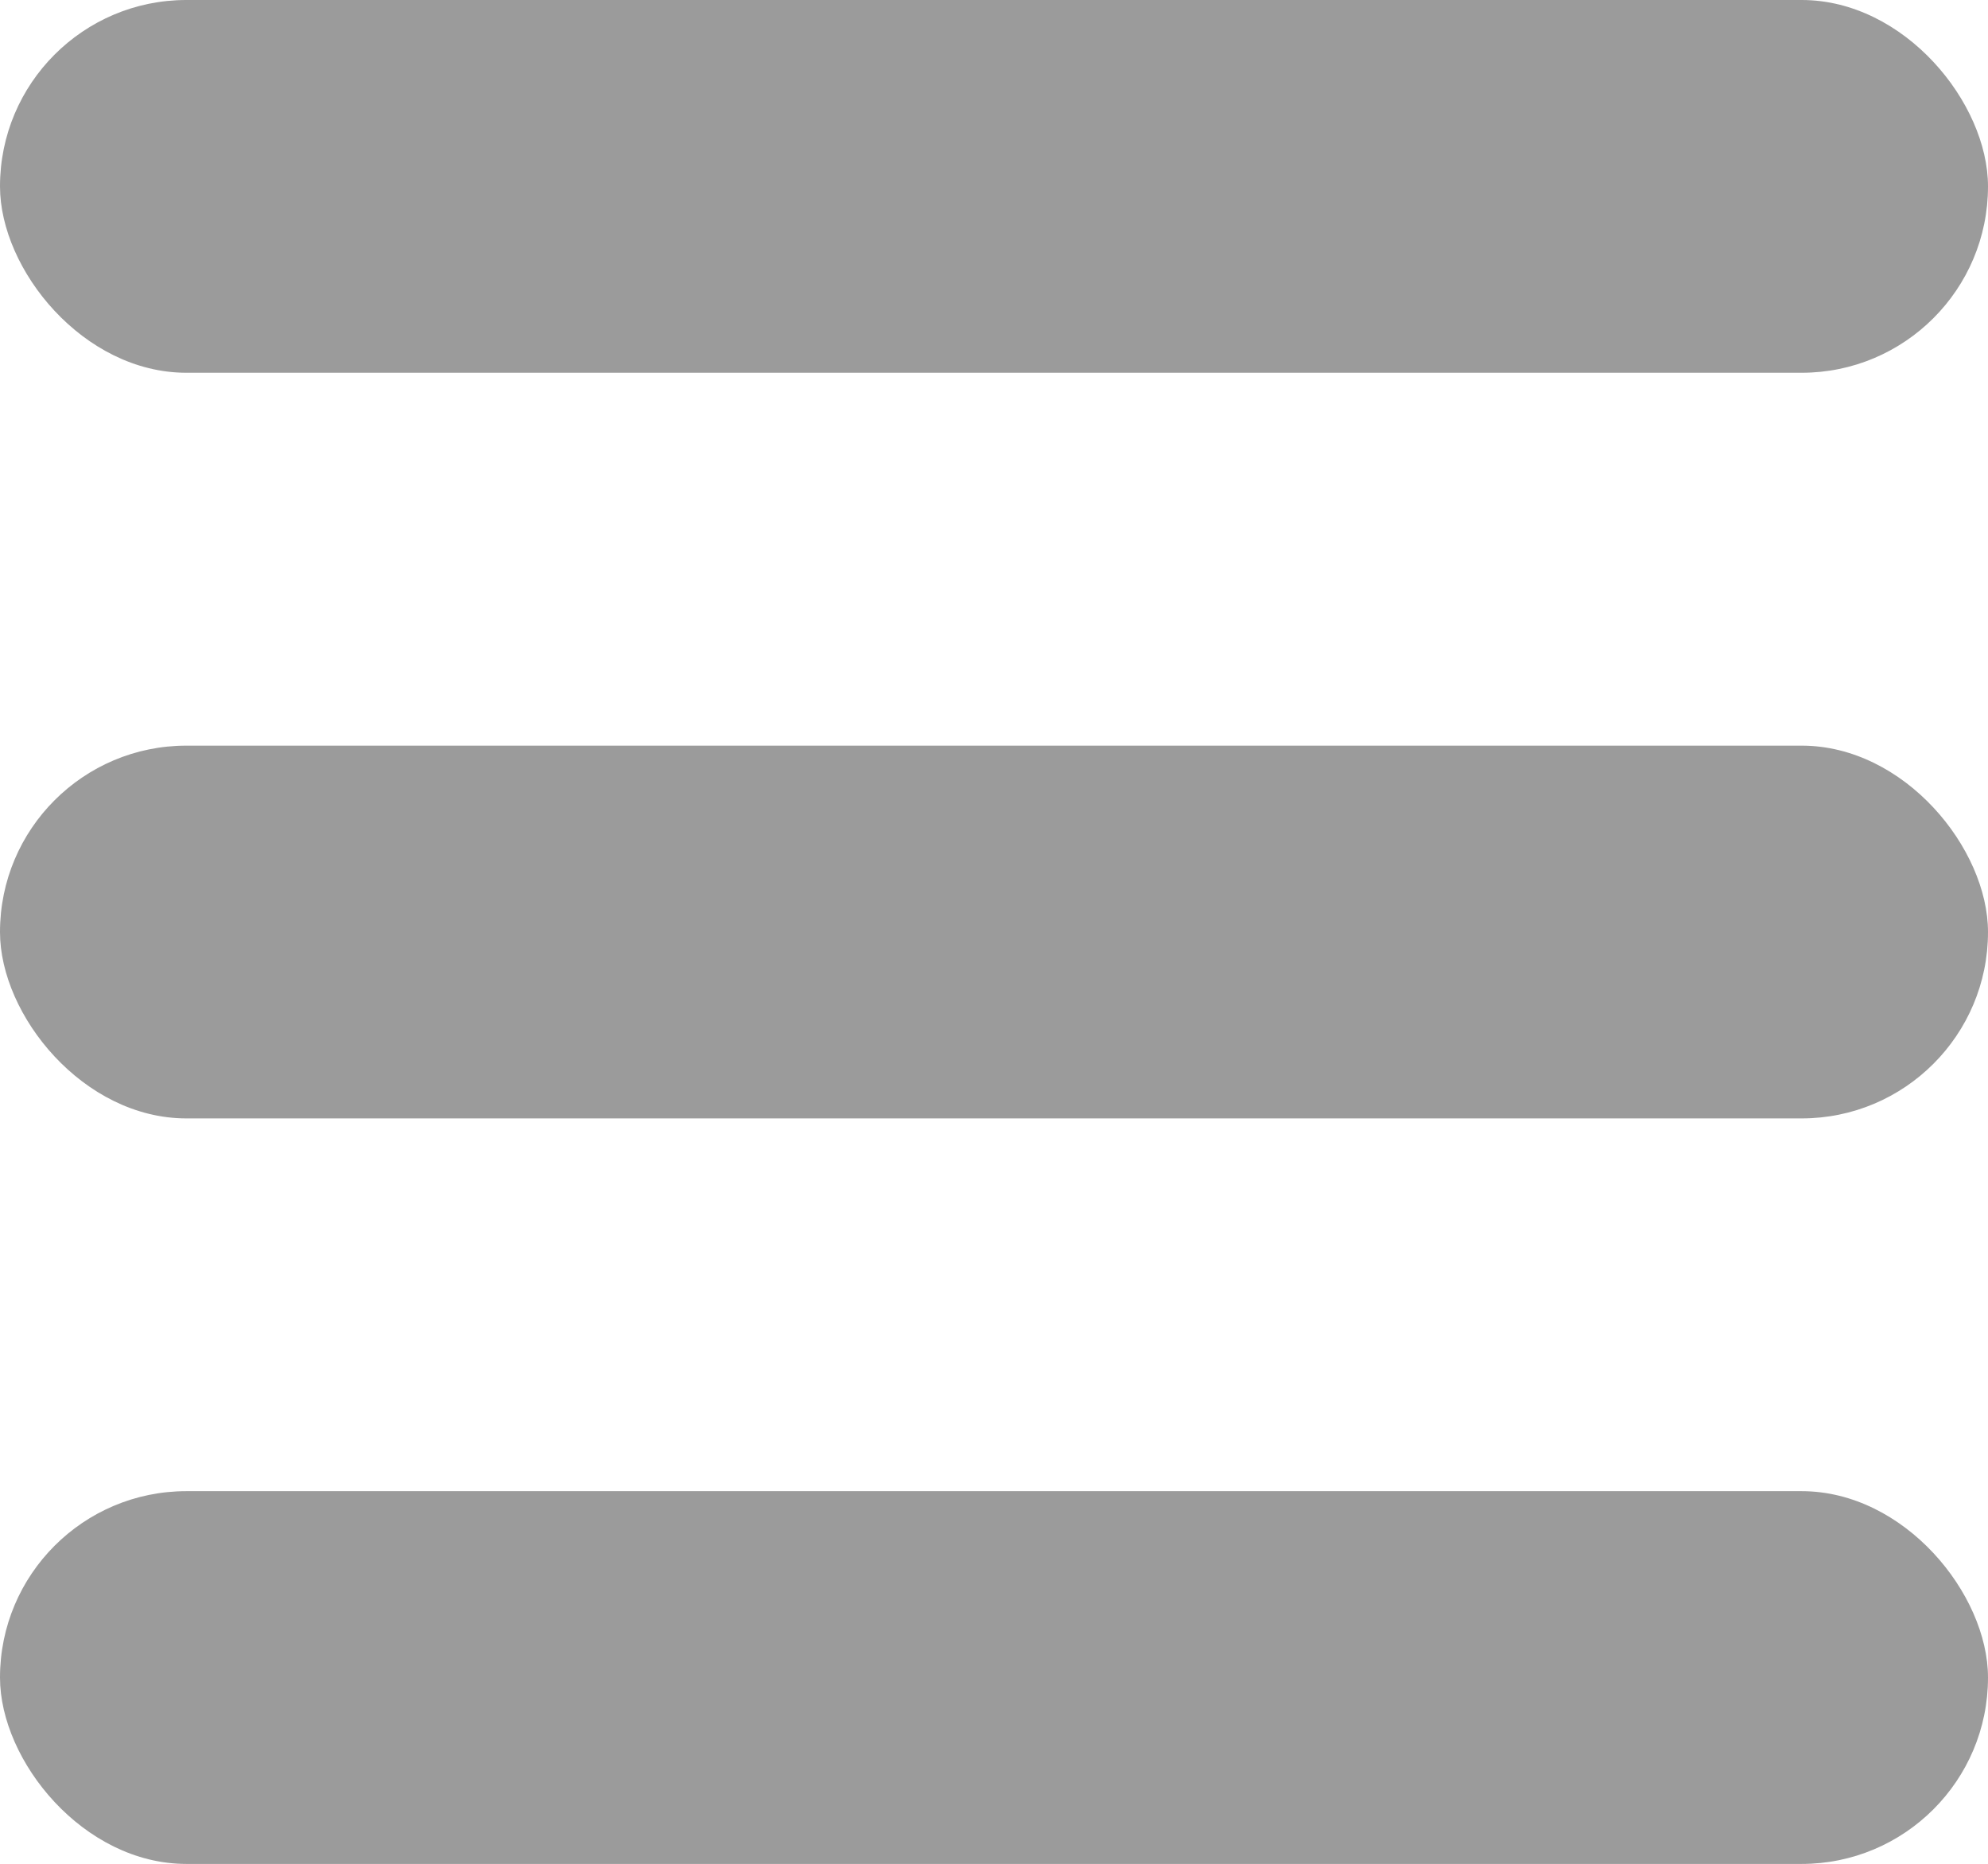 <svg xmlns="http://www.w3.org/2000/svg" width="16" height="15" viewBox="0 0 16 15">
  <g id="Group_12" data-name="Group 12" transform="translate(0.063 0.438)">
    <rect id="Rectangle_637" data-name="Rectangle 637" width="16" height="3" rx="1.5" transform="translate(-0.063 -0.438)" fill="#9b9b9b"/>
    <rect id="Rectangle_638" data-name="Rectangle 638" width="16" height="3" rx="1.5" transform="translate(-0.063 5.563)" fill="#9b9b9b"/>
    <rect id="Rectangle_639" data-name="Rectangle 639" width="16" height="3" rx="1.5" transform="translate(-0.063 11.563)" fill="#9b9b9b"/>
  </g>
</svg>
